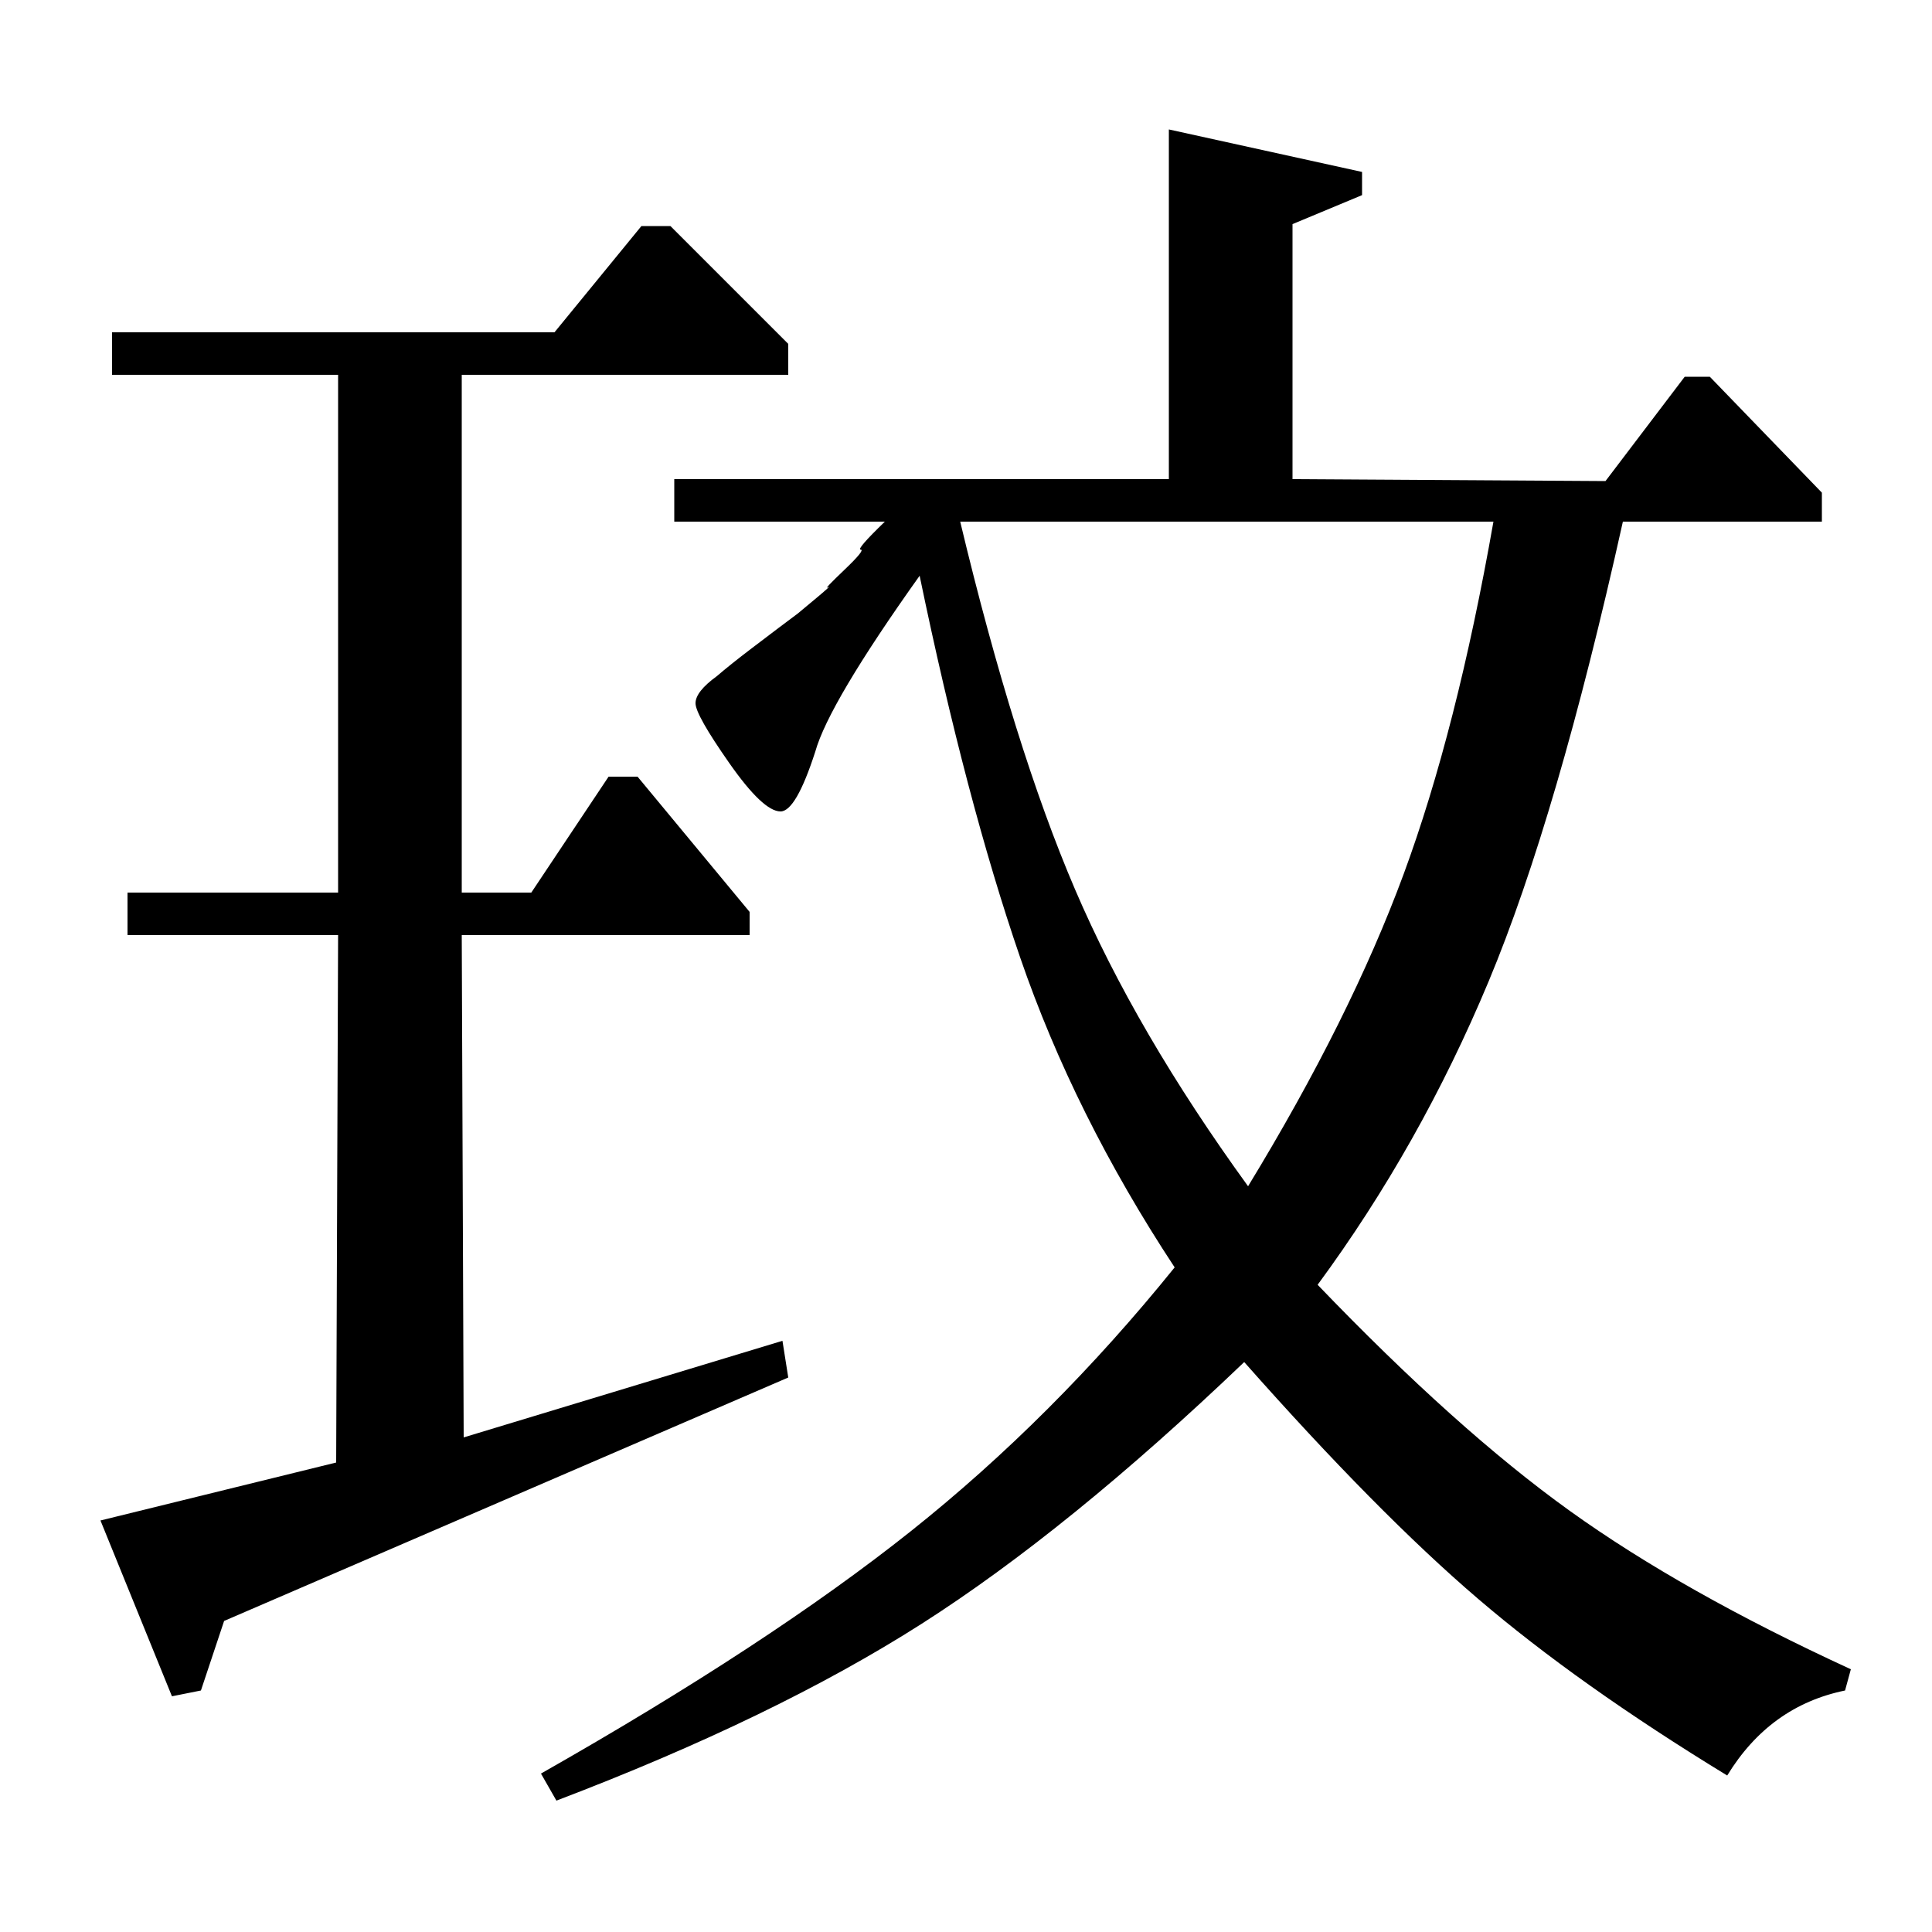 <?xml version="1.0" standalone="no"?>
<!DOCTYPE svg PUBLIC "-//W3C//DTD SVG 1.1//EN" "http://www.w3.org/Graphics/SVG/1.1/DTD/svg11.dtd" >
<svg xmlns="http://www.w3.org/2000/svg" xmlns:xlink="http://www.w3.org/1999/xlink" version="1.1" viewBox="0 -140 1000 1000">
  <g transform="matrix(1 0 0 -1 0 860)">
   <path fill="currentColor"
d="M287 828l45 55h15l61 -61v-16h-169v-268h36l40 60h15l58 -70v-12h-149l1 -260l165 50l3 -19l-292 -126l-12 -36l-15 -3l-37 91l122 30l1 273h-109v22h109v268h-117v22h229zM349 730v22h256v181l100 -22v-12l-36 -15v-132l162 -1l41 54h13l58 -60v-15h-103
q-34 -153 -69.5 -238t-88.5 -157q72 -75 130.5 -117t145.5 -82l-3 -11q-39 -8 -61 -44q-77 47 -129 91.5t-121 122.5q-91 -87 -167 -135.5t-189 -91.5l-8 14q118 67 191.5 125.5t136.5 136.5q-52 79 -80 160.5t-52 197.5q-47 -66 -54 -91q-10 -31 -18 -31q-9 0 -26.5 25
t-17.5 31t11 14q7 6 17.5 14t14.5 11l10 7.5t9 7.5t6.5 6t8.5 9t8.5 10.5t12.5 14.5h-109zM773 730h-276q28 -117 59.5 -190.5t89.5 -153.5q53 87 80.5 161.5t46.5 182.5z" />
  </g>

</svg>

